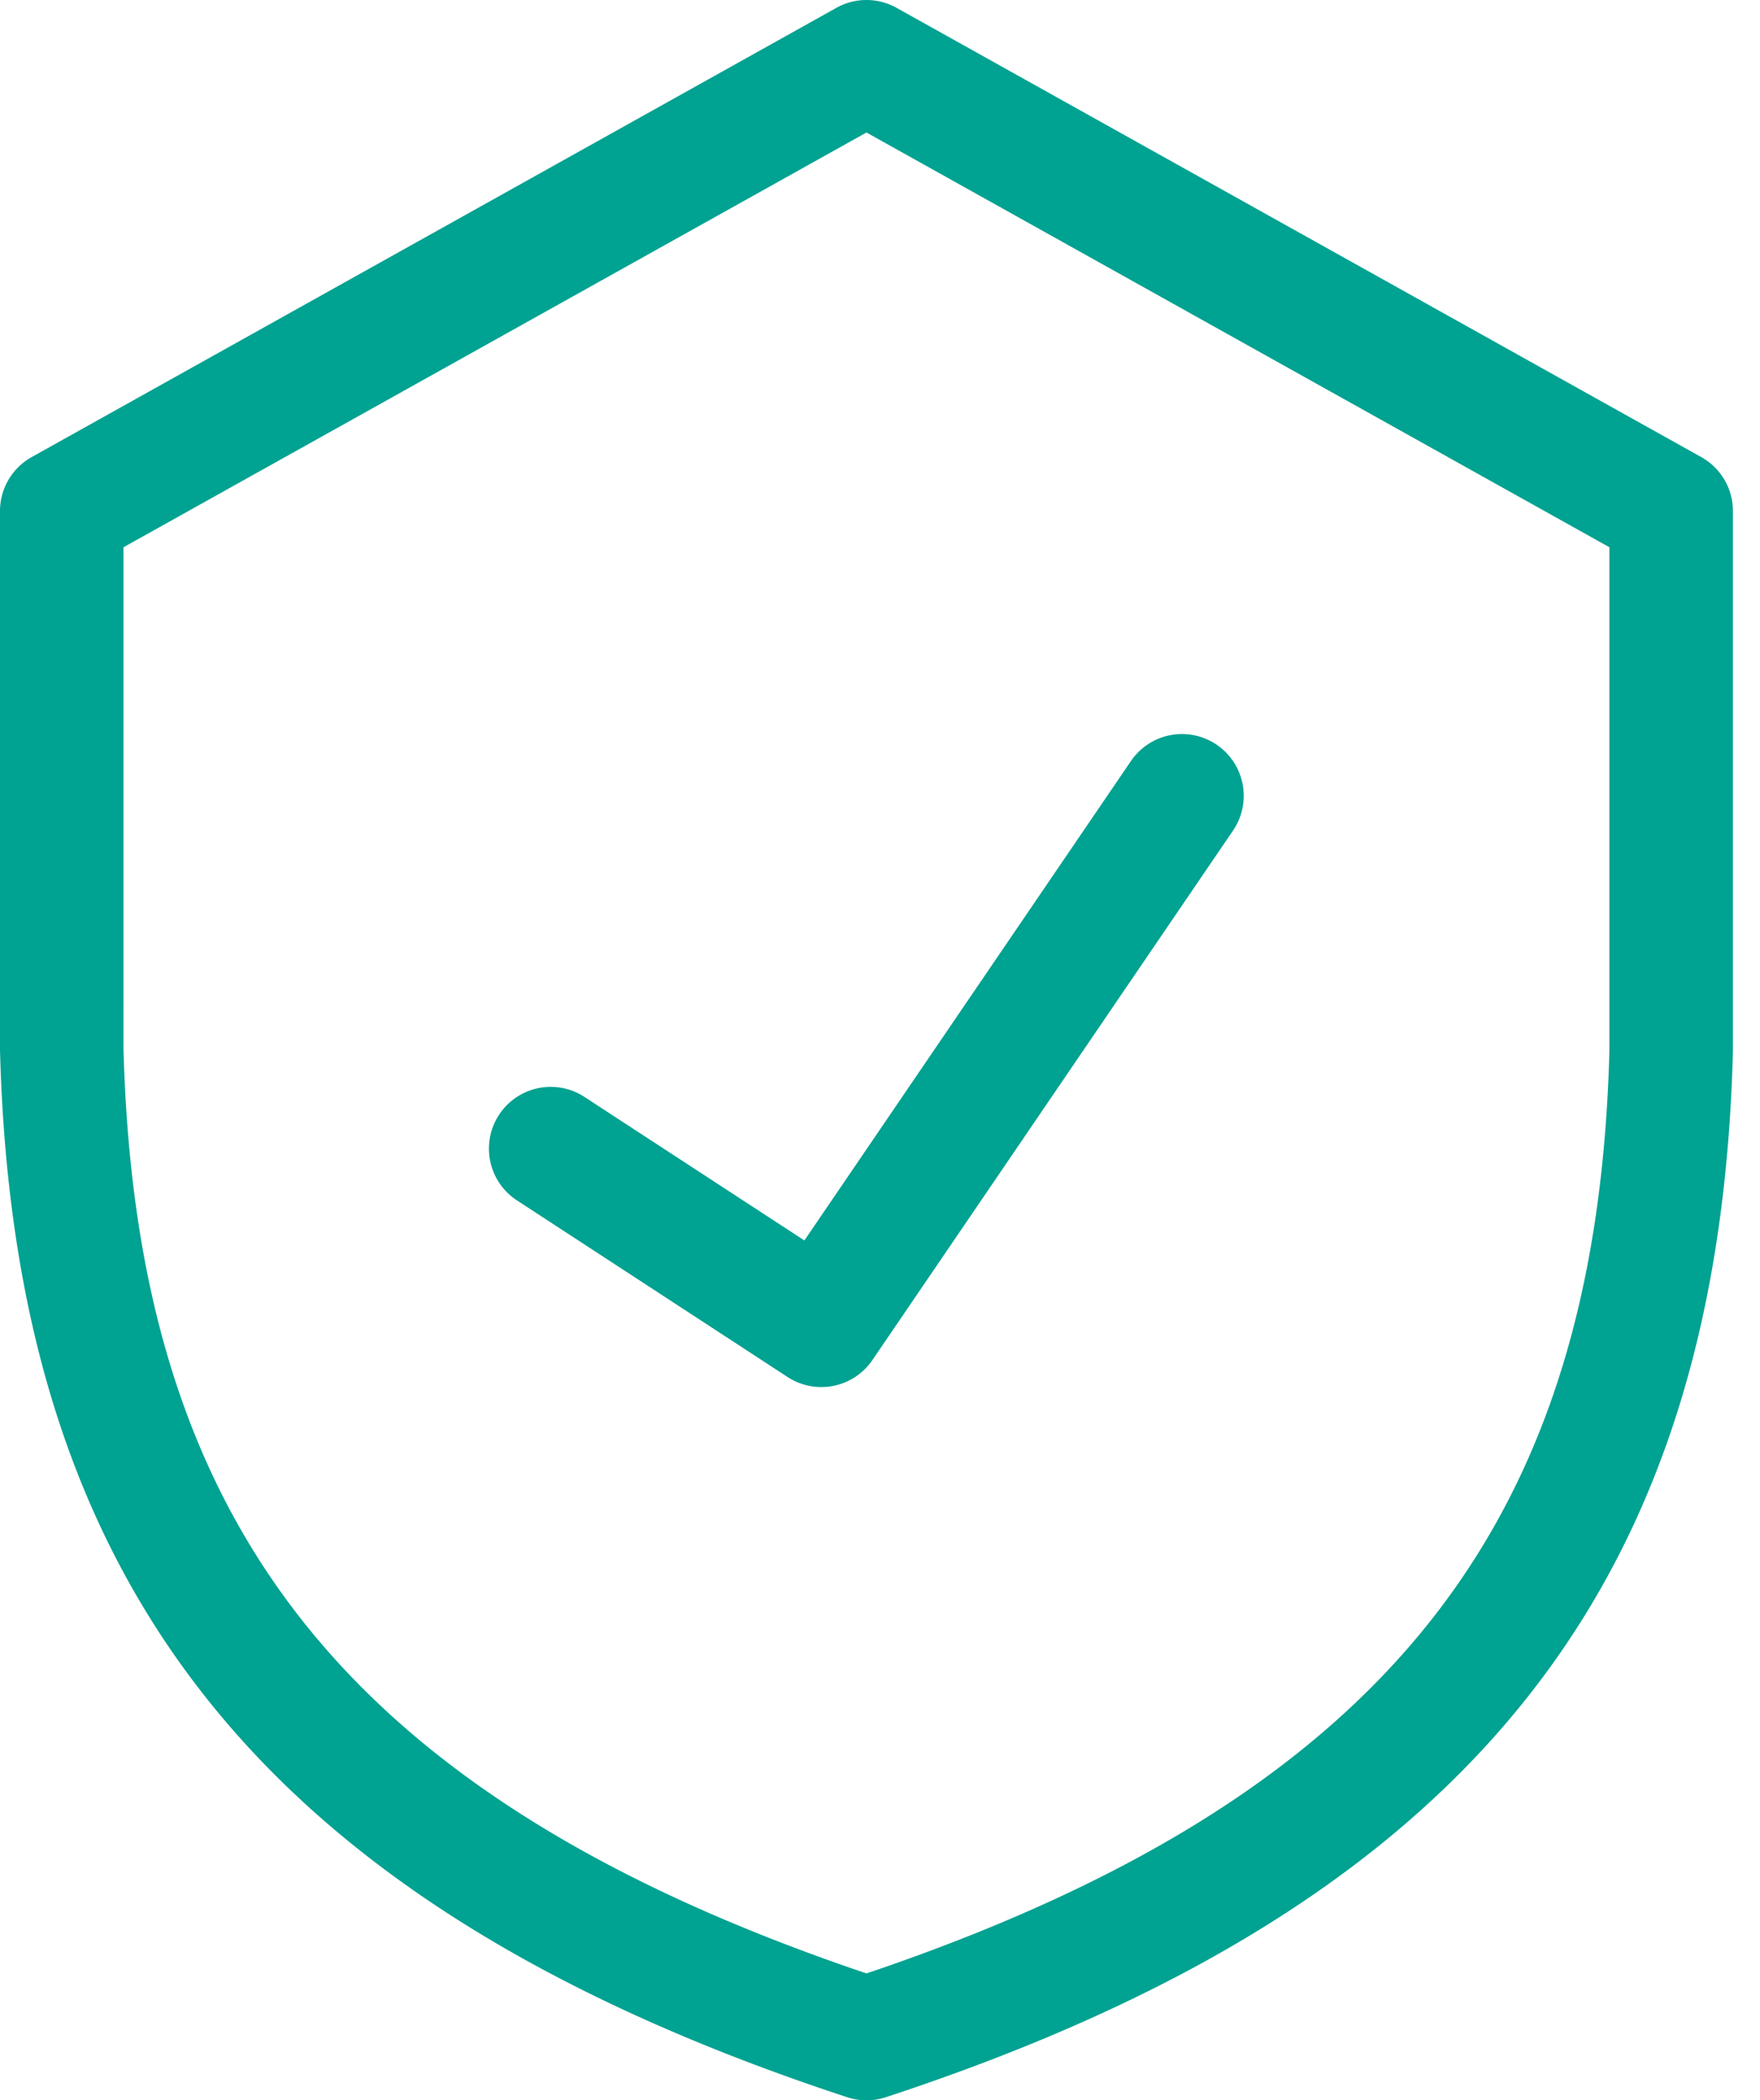 <svg width="57" height="68" viewBox="0 0 57 68" xmlns="http://www.w3.org/2000/svg">
    <g fill="#00A291" fill-rule="nonzero">
        <path d="M36.636 24.626a2 2 0 0 1 3.305 2.253L28.254 44.033a2 2 0 0 1-2.746.55l-8.766-5.719a2 2 0 0 1 2.186-3.35l7.123 4.647 10.585-15.535z"/>
        <path d="M27.087.254 1.025 14.799A2 2 0 0 0 0 16.545V34c.443 16.687 7.85 27.465 27.438 33.9a2 2 0 0 0 1.248 0c19.588-6.435 26.995-17.213 27.437-33.847V16.545a2 2 0 0 0-1.025-1.746L29.037.254a2 2 0 0 0-1.95 0zm.975 4.036 24.061 13.428V34l-.013.447c-.503 14.39-6.672 23.452-23.61 29.296l-.439.148-.436-.148C10.51 57.839 4.39 48.649 3.999 33.947L4 17.718 28.062 4.29z"/>
    </g>
</svg>
